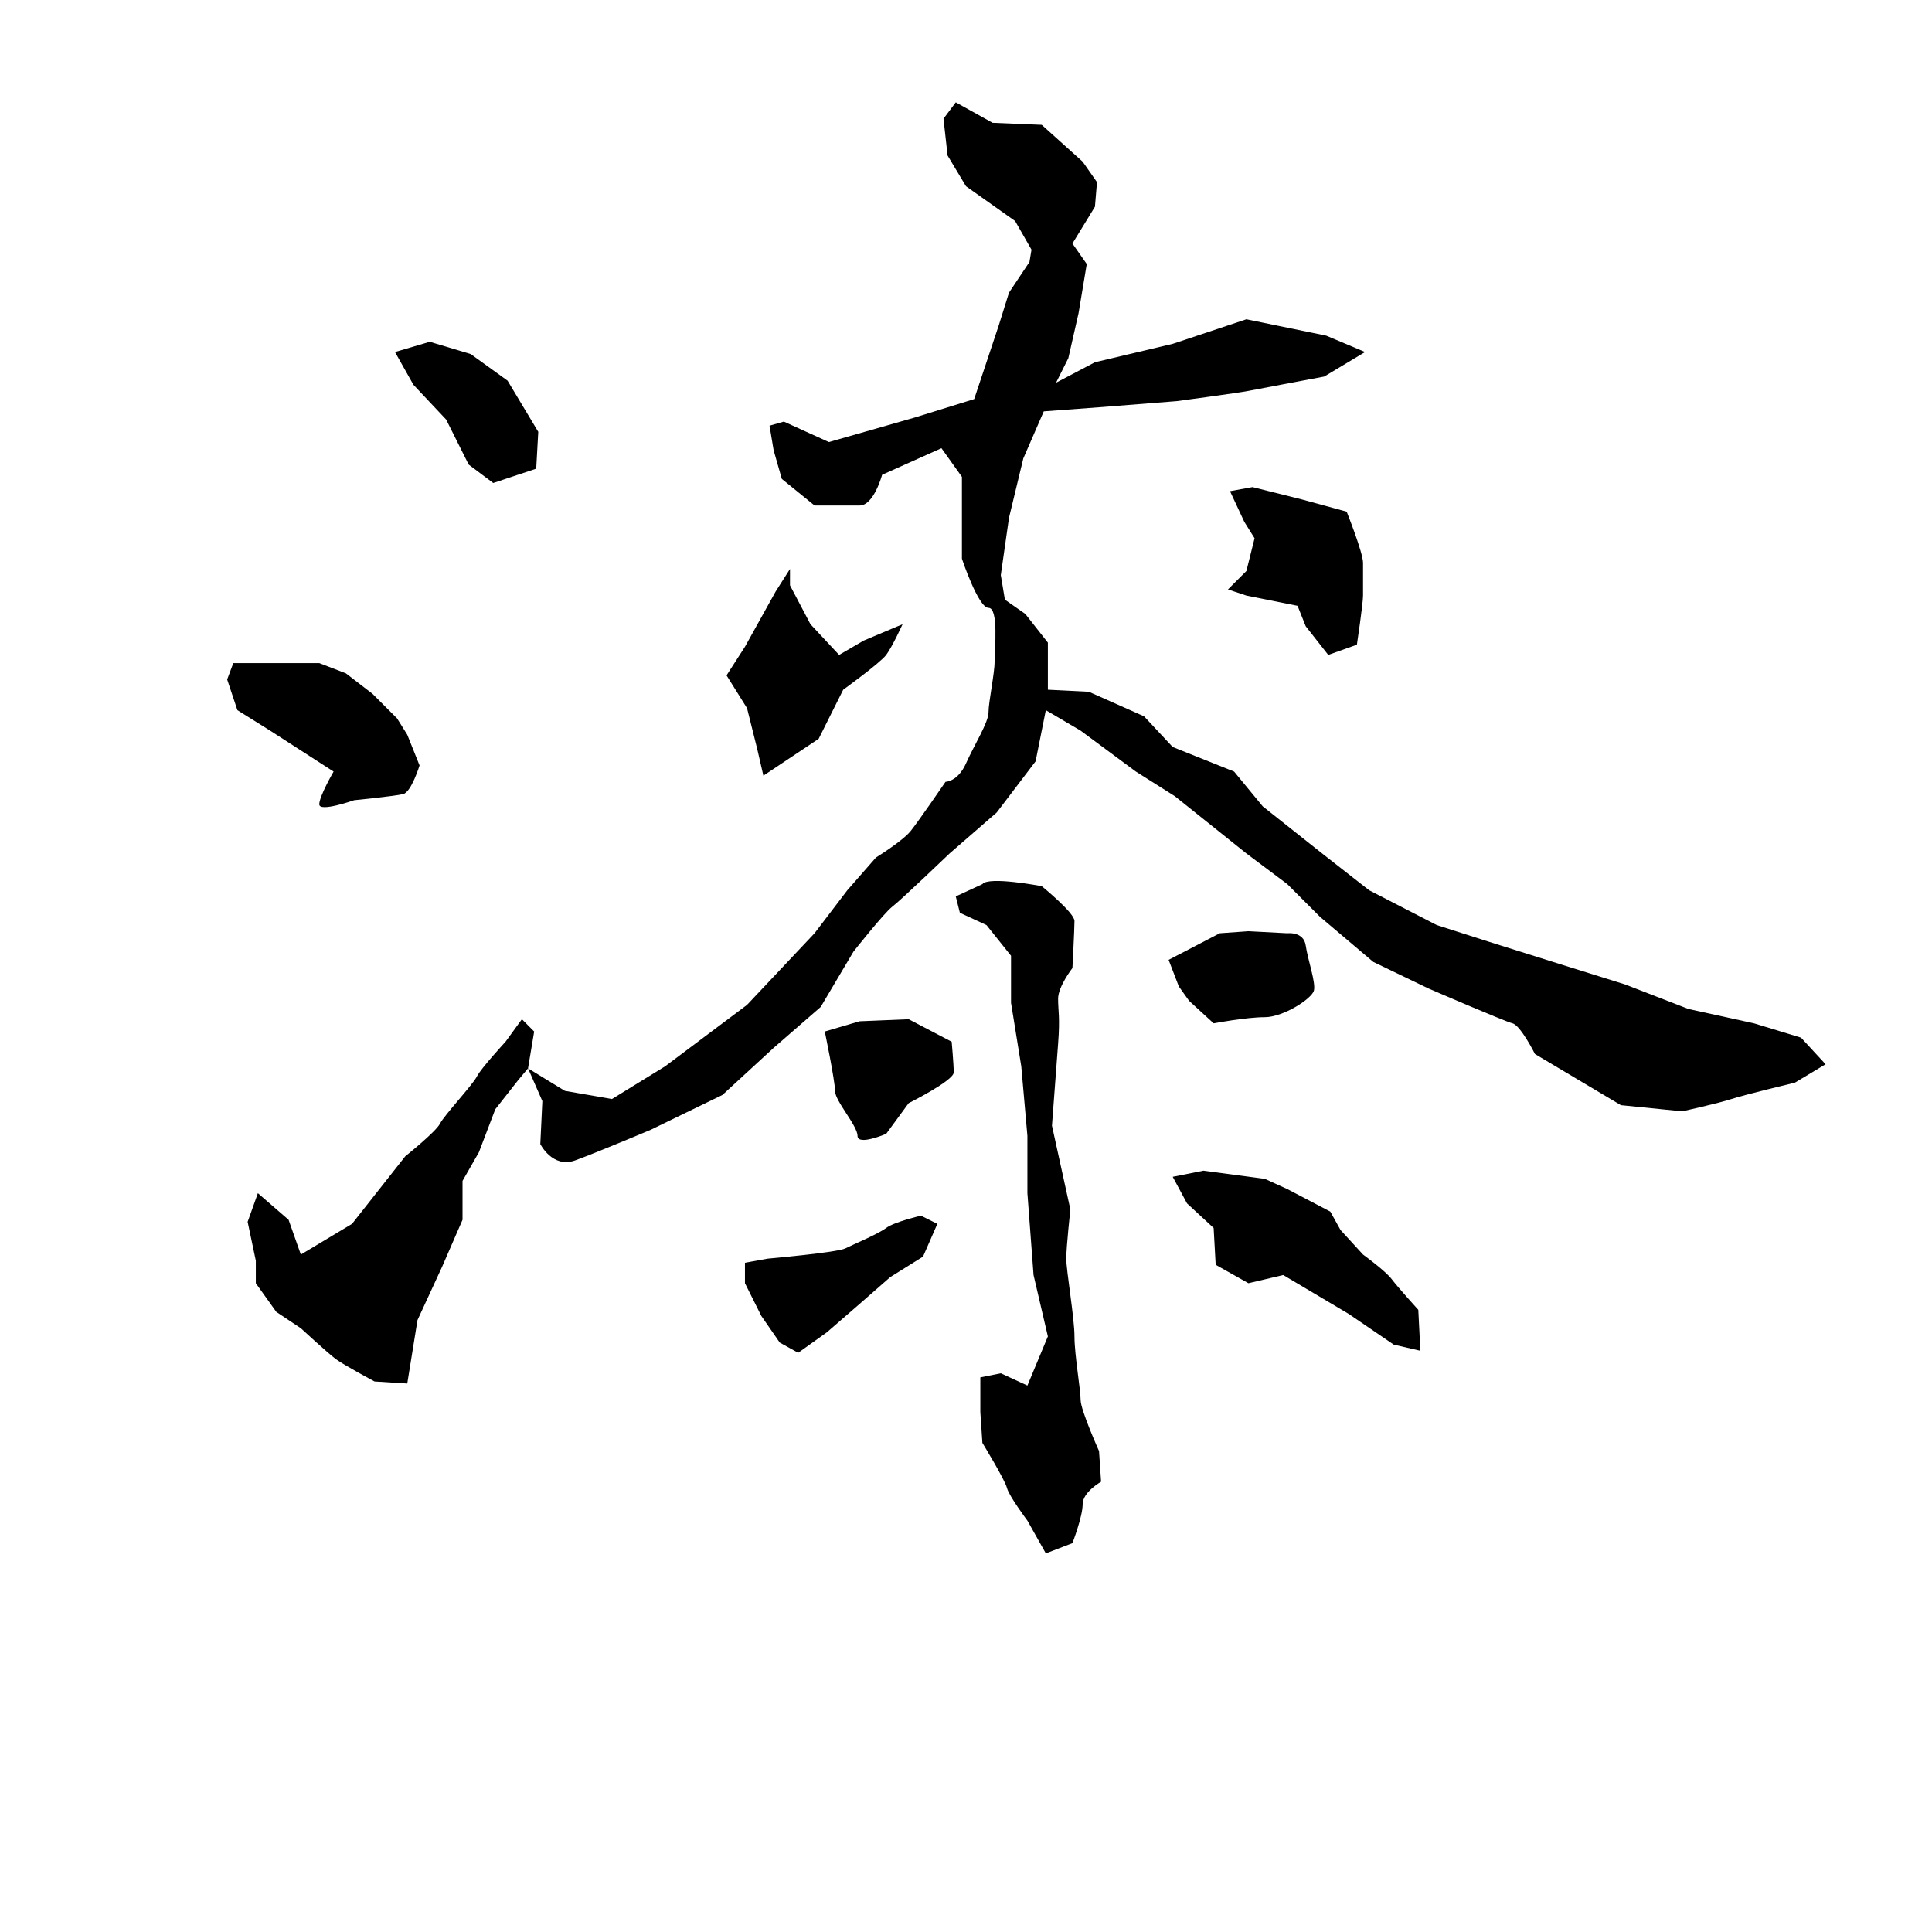<svg xmlns="http://www.w3.org/2000/svg" height="512" width="512"><path d="M104.678 93.288l4.881 8.678 8.678 9.22 5.966 11.933 6.509 4.881 11.39-3.797.542-9.762-8.136-13.56-9.762-7.05-10.848-3.255zM61.83 175.729h22.78l7.051 2.712 7.05 5.423 6.51 6.509 2.711 4.339 3.254 8.135s-2.17 7.051-4.339 7.594c-2.169.542-13.016 1.627-13.016 1.627s-9.22 3.254-9.22 1.085c0-2.17 3.796-8.678 3.796-8.678l-16.814-10.848-8.678-5.424-2.712-8.135zM68.339 316.203l8.136 7.051 3.254 9.22 13.56-8.135 14.1-17.898s8.136-6.509 9.221-8.678c1.085-2.17 8.678-10.305 9.763-12.475 1.085-2.17 7.593-9.22 7.593-9.22l4.34-5.966 3.253 3.254-1.627 9.763-2.712 3.254-5.966 7.593-4.339 11.39-4.339 7.593v10.305l-5.423 12.475-6.509 14.102-2.712 16.813-8.678-.542s-8.135-4.34-10.305-5.966c-2.17-1.628-9.22-8.136-9.22-8.136l-6.509-4.339-5.423-7.593v-5.966l-2.17-10.305zM207.729 111.729l11.932 5.424 22.78-6.509 15.728-4.881 6.509-19.526 2.712-8.678 5.424-8.135.542-3.255-4.339-7.593L256 49.356l-4.881-8.136-1.085-9.762 3.254-4.34 9.763 5.424 13.017.543 10.847 9.762 3.797 5.424-.543 6.509-5.966 9.762L288 69.966l-2.17 13.017-2.711 11.932-3.255 6.509L290.17 96l20.61-4.881 19.526-6.509 21.153 4.34 10.305 4.338-10.848 6.509s-17.356 3.254-20.068 3.796c-2.711.543-18.983 2.712-18.983 2.712l-20.61 1.627-14.644 1.085-5.424 12.475-3.796 15.728-2.17 15.187 1.085 6.508 5.424 3.797 5.966 7.593v12.475l10.847.542 14.644 6.509 7.594 8.135 16.27 6.509 7.594 9.22 15.729 12.474 12.474 9.763 17.899 9.22 13.56 4.34 18.982 5.966 17.356 5.423 16.814 6.509 17.356 3.796 12.474 3.797 6.509 7.05-8.136 4.882s-13.56 3.254-16.814 4.34c-3.254 1.084-13.016 3.253-13.016 3.253l-16.272-1.627-22.78-13.559s-3.796-7.593-5.965-8.136c-2.17-.542-22.238-9.22-22.238-9.22l-14.644-7.05-14.101-11.933-8.678-8.678-10.848-8.136-18.983-15.186-10.305-6.508-14.644-10.848-9.22-5.424-2.712 13.56-10.305 13.559-12.475 10.847s-13.017 12.475-15.186 14.102c-2.17 1.627-10.306 11.932-10.306 11.932l-8.677 14.644-12.475 10.848-13.56 12.474-18.982 9.22s-14.102 5.967-20.068 8.136c-5.966 2.17-9.22-4.339-9.22-4.339l.542-11.39-3.797-8.677 9.763 5.966 12.474 2.17 14.102-8.679 21.695-16.27 17.898-18.984 8.678-11.39 7.594-8.678s7.05-4.339 9.22-7.05c2.17-2.712 9.22-13.018 9.22-13.018s3.255 0 5.424-4.88c2.17-4.882 5.966-10.848 5.966-13.56 0-2.712 1.627-10.305 1.627-13.56 0-3.254 1.085-14.101-1.627-14.101-2.712 0-7.05-13.017-7.05-13.017v-21.695l-5.424-7.593-15.73 7.05s-2.169 8.136-5.965 8.136h-11.933l-8.678-7.05-2.17-7.594-1.084-6.508z"/><path d="M205.56 156.746l-8.136 14.644-4.882 7.593 5.424 8.678 2.712 10.847 1.627 7.051 14.644-9.762 6.509-13.017s9.762-7.051 11.39-9.22c1.627-2.17 4.338-8.136 4.338-8.136l-10.305 4.339-6.508 3.796-7.593-8.135-5.424-10.305v-4.34zM325.966 130.17l3.797 8.135 2.712 4.34-2.17 8.677-4.881 4.881 4.881 1.628 13.56 2.711 2.169 5.424L352 173.56l7.593-2.712s1.627-10.847 1.627-13.016v-8.678c0-2.712-4.339-13.56-4.339-13.56l-11.932-3.254-13.017-3.254zM260.339 234.305c1.627-2.17 15.729.542 15.729.542s8.678 7.051 8.678 9.22c0 2.17-.543 12.475-.543 12.475s-3.796 4.882-3.796 8.136c0 3.254.542 4.881 0 11.932-.543 7.051-1.627 21.695-1.627 21.695l4.881 22.237s-1.085 9.763-1.085 13.017c0 3.255 2.17 15.73 2.17 20.61 0 4.882 1.627 14.102 1.627 16.814 0 2.712 4.881 13.56 4.881 13.56l.543 8.135s-4.882 2.712-4.882 5.966-2.712 10.305-2.712 10.305l-7.05 2.712-4.882-8.678s-4.881-6.508-5.424-8.678c-.542-2.17-6.508-11.932-6.508-11.932l-.542-8.136v-9.22l5.423-1.085 7.051 3.254 5.424-13.017-3.797-16.27-1.627-21.696v-15.186l-1.627-18.44-2.712-16.814v-12.475l-6.508-8.135-7.051-3.255-1.085-4.339zM309.695 254.373l13.56-7.051 7.592-.542 10.306.542s4.339-.542 4.88 3.254c.543 3.797 2.713 9.763 2.17 11.932-.542 2.17-8.135 7.051-13.017 7.051-4.88 0-13.559 1.627-13.559 1.627l-6.508-5.966-2.712-3.796zM318.915 310.237l16.271 2.17 5.967 2.712 11.39 5.966 2.711 4.881 5.966 6.509s5.966 4.339 7.594 6.508c1.627 2.17 7.05 8.136 7.05 8.136l.543 10.847-7.051-1.627-11.932-8.136-17.356-10.305-9.22 2.17-8.679-4.882-.542-9.762-7.05-6.509-3.797-7.05zM227.797 270.644l13.017-.542 11.39 5.966s.542 5.966.542 8.135c0 2.17-11.932 8.136-11.932 8.136l-5.967 8.136s-7.593 3.254-7.593.542c0-2.712-5.966-9.22-5.966-11.932 0-2.712-2.712-15.73-2.712-15.73zM203.39 333.56s18.44-1.628 20.61-2.713c2.17-1.084 8.678-3.796 10.847-5.423 2.17-1.627 9.22-3.255 9.22-3.255l4.34 2.17-3.797 8.678-8.678 5.424-8.678 7.593-8.135 7.05-7.594 5.424-4.88-2.711-4.882-7.051-4.34-8.678v-5.424z"/></svg>